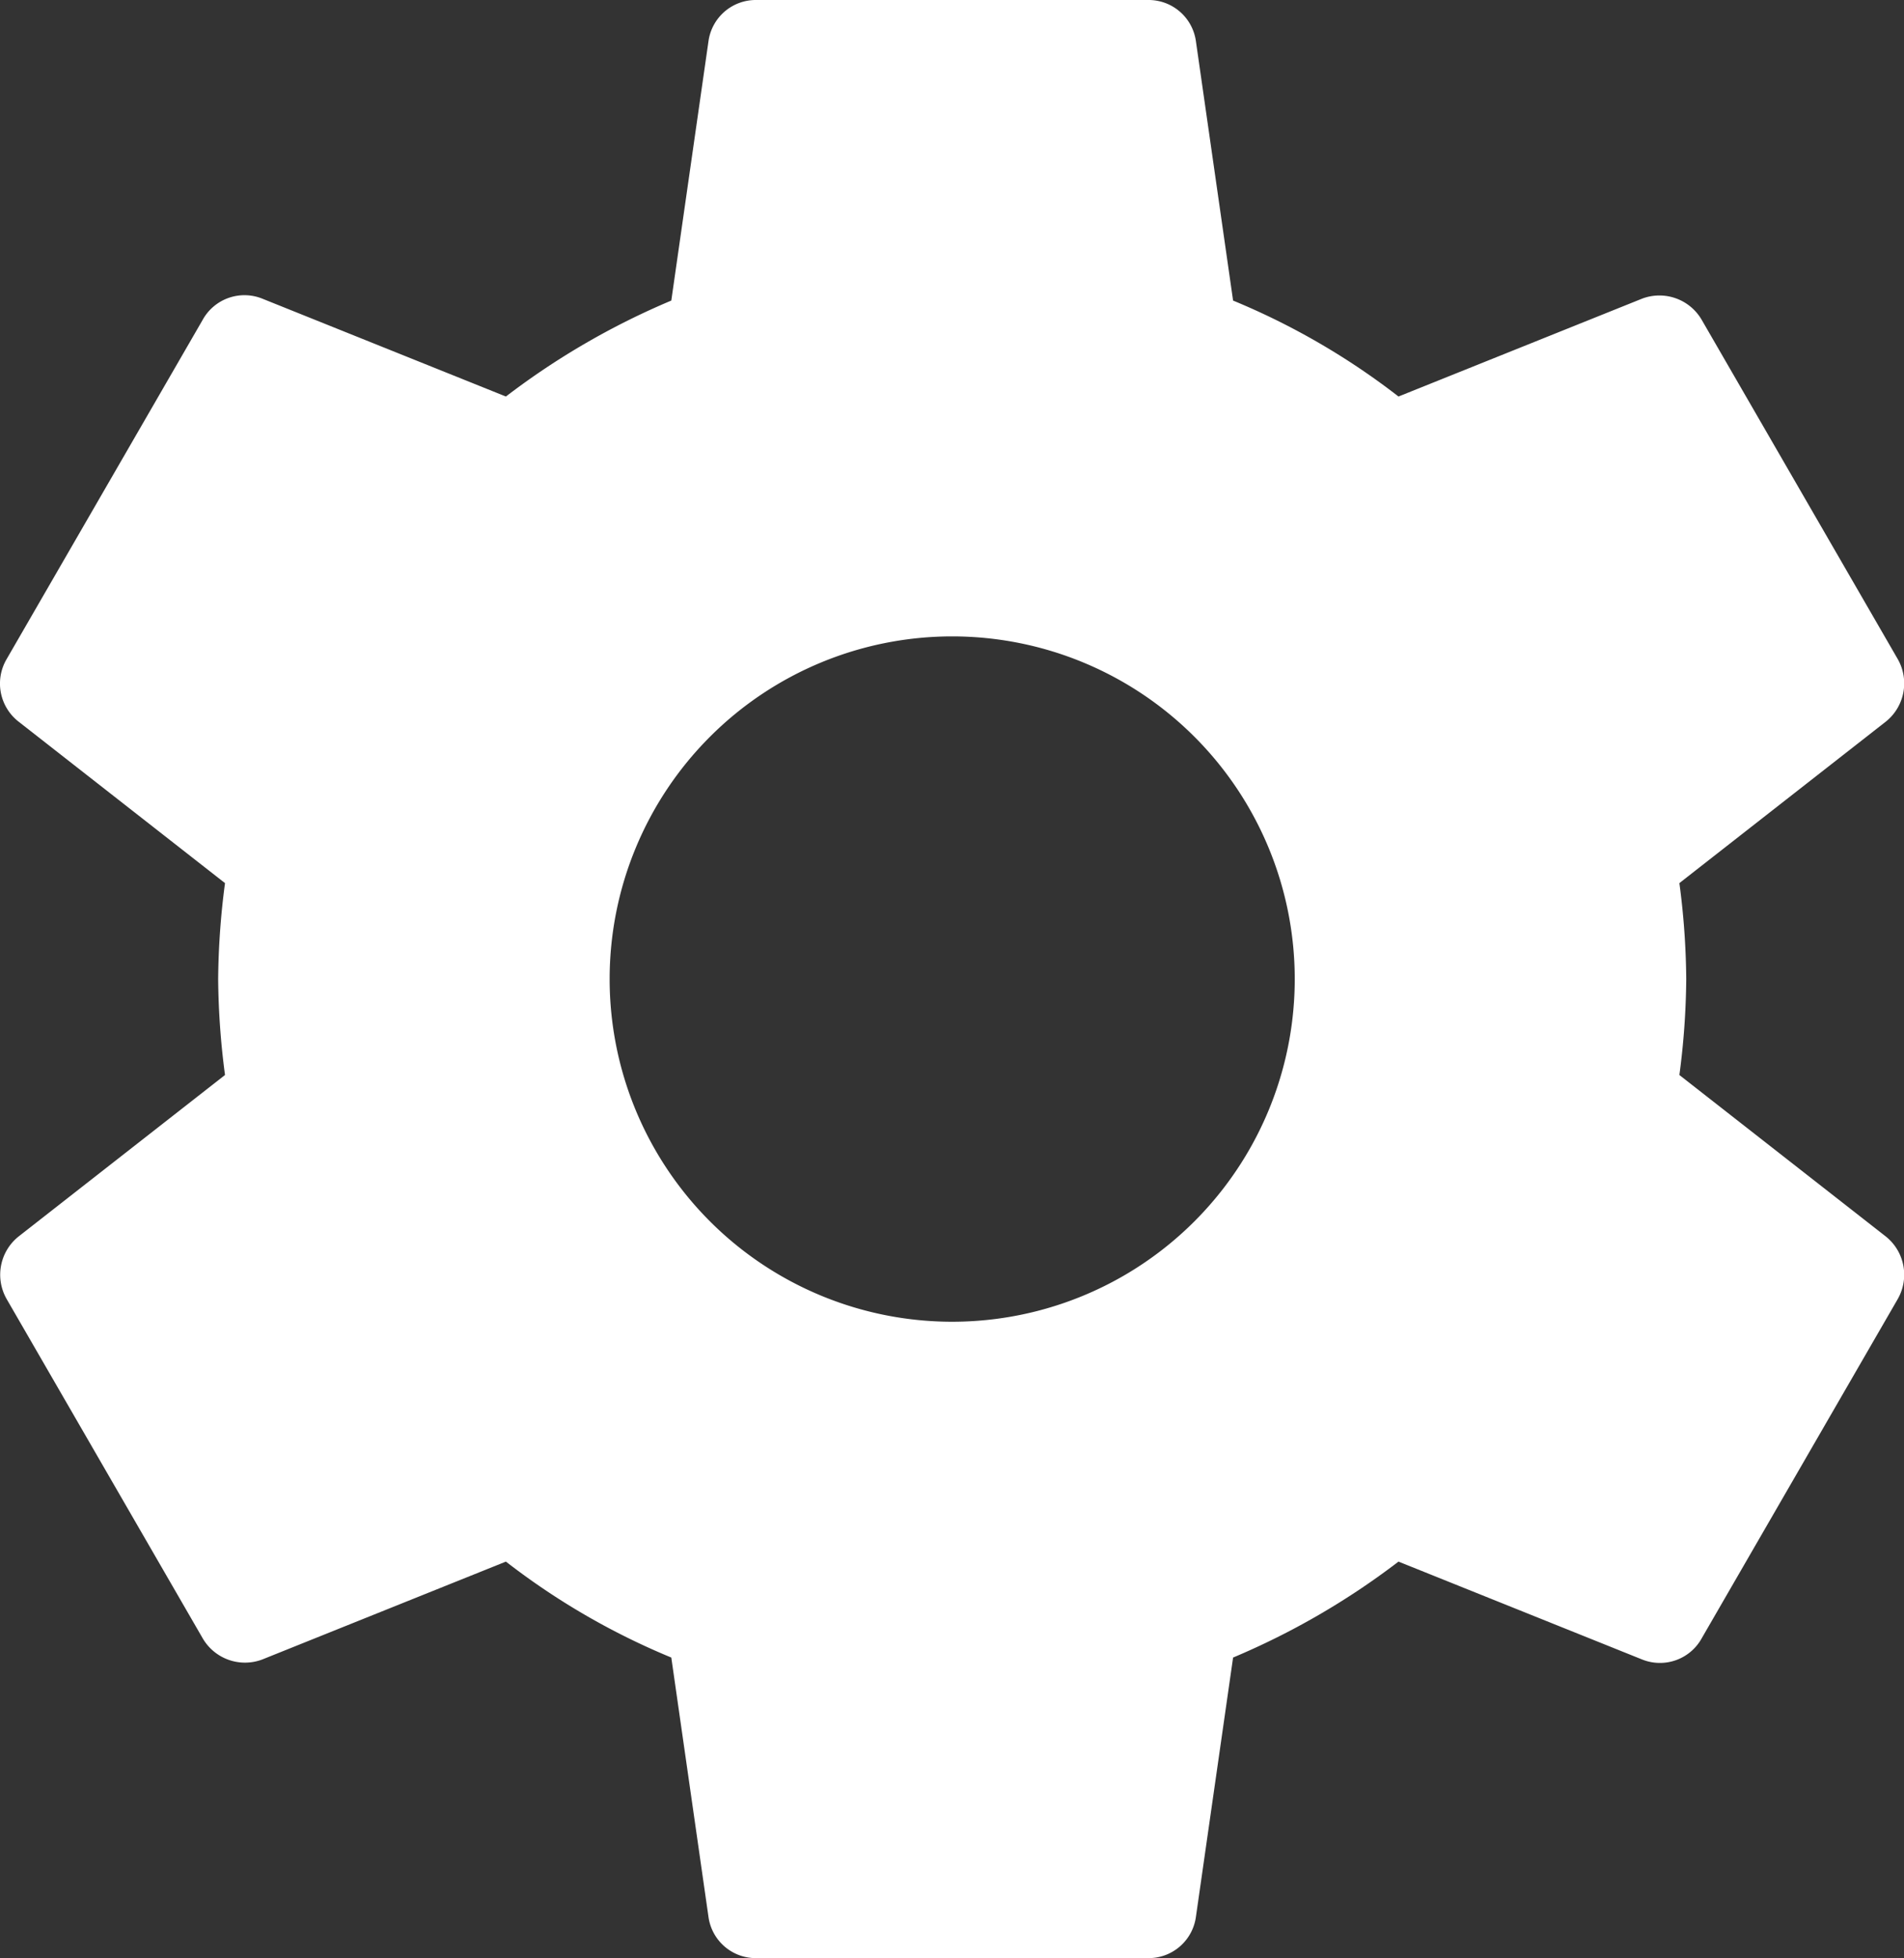 <svg xmlns="http://www.w3.org/2000/svg" width="19.454" height="20"><rect width="100%" height="100%" fill="#333333" stroke="none"/><path d="M17.159 10.98a7.793 7.793 0 00.07-.98 7.793 7.793 0 00-.07-.98l2.11-1.65a.5.5 0 00.12-.64l-2-3.46a.5.5 0 00-.61-.22l-2.49 1a7.306 7.306 0 00-1.69-.98l-.38-2.65a.488.488 0 00-.49-.42h-4a.488.488 0 00-.49.42l-.38 2.65a7.683 7.683 0 00-1.69.98l-2.49-1a.488.488 0 00-.61.22l-2 3.46a.493.493 0 00.12.64l2.11 1.65a7.931 7.931 0 00-.07.98 7.931 7.931 0 00.07.98l-2.11 1.65a.5.5 0 00-.12.64l2 3.46a.5.5 0 00.61.22l2.49-1a7.306 7.306 0 001.69.98l.38 2.65a.488.488 0 00.49.42h4a.488.488 0 00.49-.42l.38-2.65a7.683 7.683 0 001.69-.98l2.49 1a.488.488 0 00.61-.22l2-3.46a.5.5 0 00-.12-.64zm-7.43 2.52a3.5 3.5 0 113.5-3.5 3.5 3.5 0 01-3.5 3.5z" fill="#fff"/></svg>